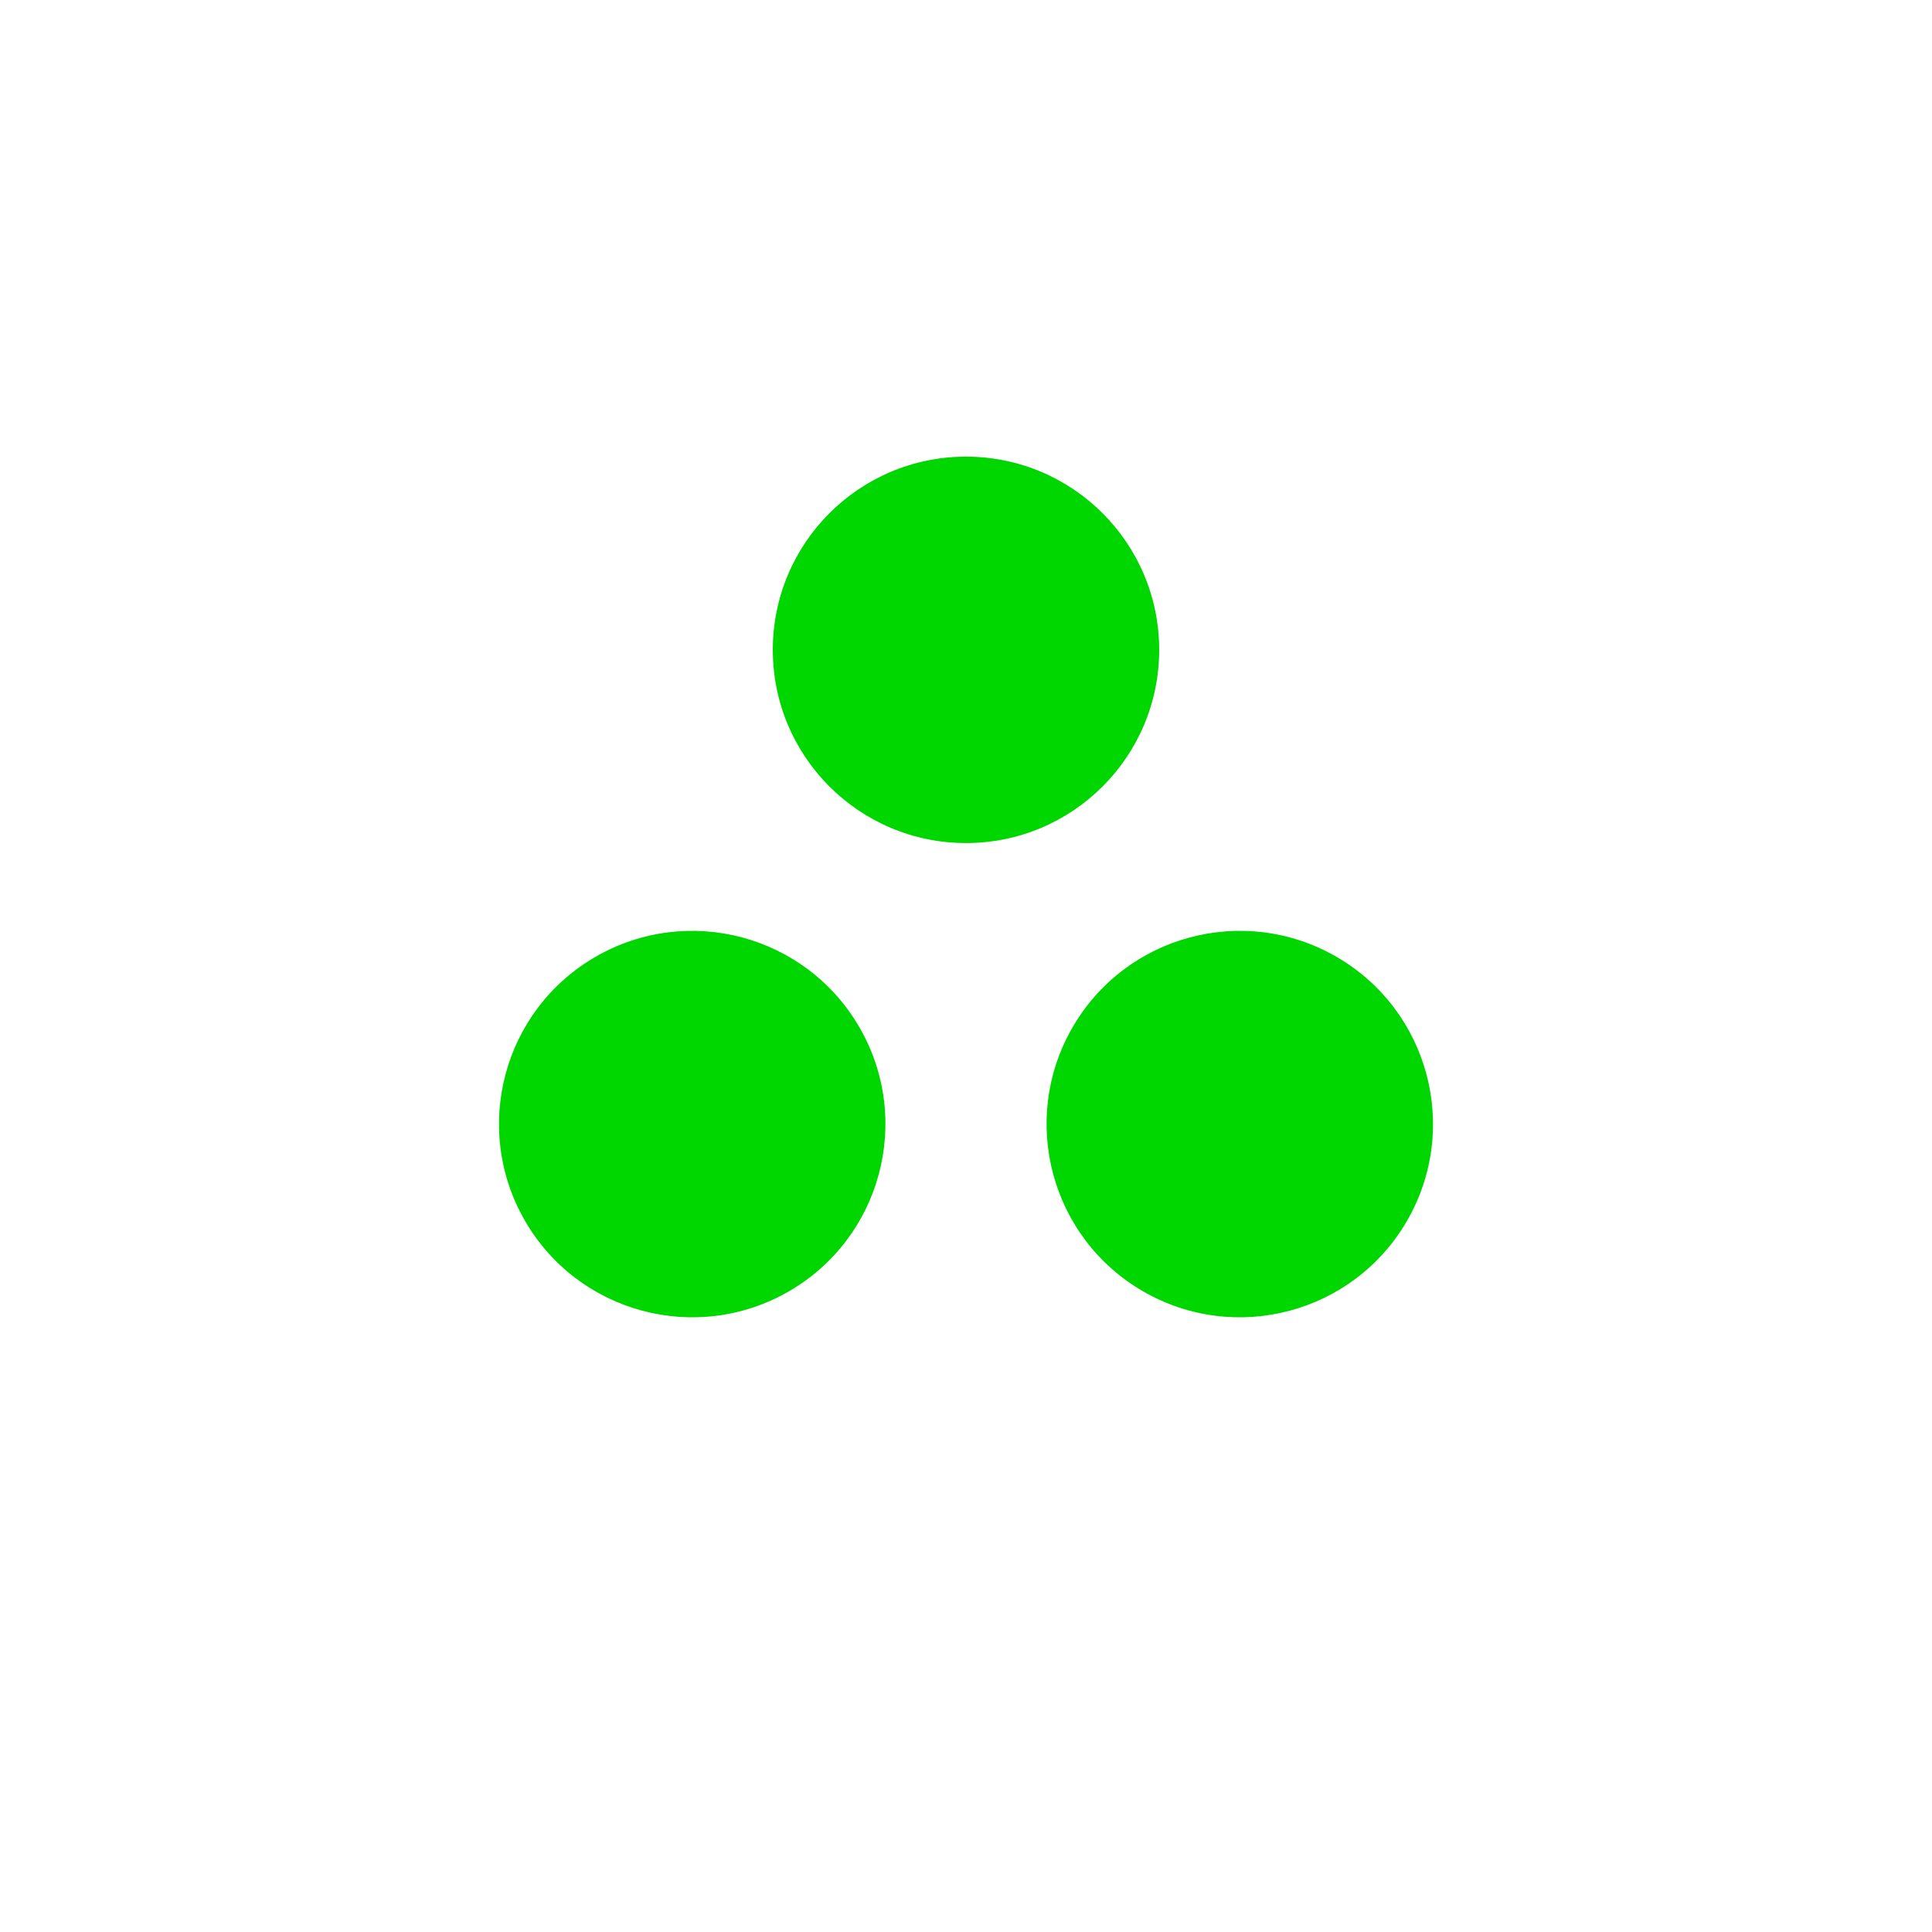 <?xml version="1.0" encoding="UTF-8" standalone="no"?> <!DOCTYPE svg PUBLIC "-//W3C//DTD SVG 1.1//EN" "http://www.w3.org/Graphics/SVG/1.1/DTD/svg11.dtd"> <svg xmlns="http://www.w3.org/2000/svg" xmlns:xlink="http://www.w3.org/1999/xlink" version="1.1" width="55" height="55" viewBox="-27.5 -27.5 55 55"> <desc id="en"> 	Codes 60-69 General Group: Rain. 	Code: 63 	Description: Rain, not freezing, continuous (moderate at time of observation) </desc> <circle id="point63" r="5.5" cy="-9" fill="#00d700" /> <use xlink:href="#point63" transform="rotate(120)"/> <use xlink:href="#point63" transform="rotate(240)"/> </svg> 